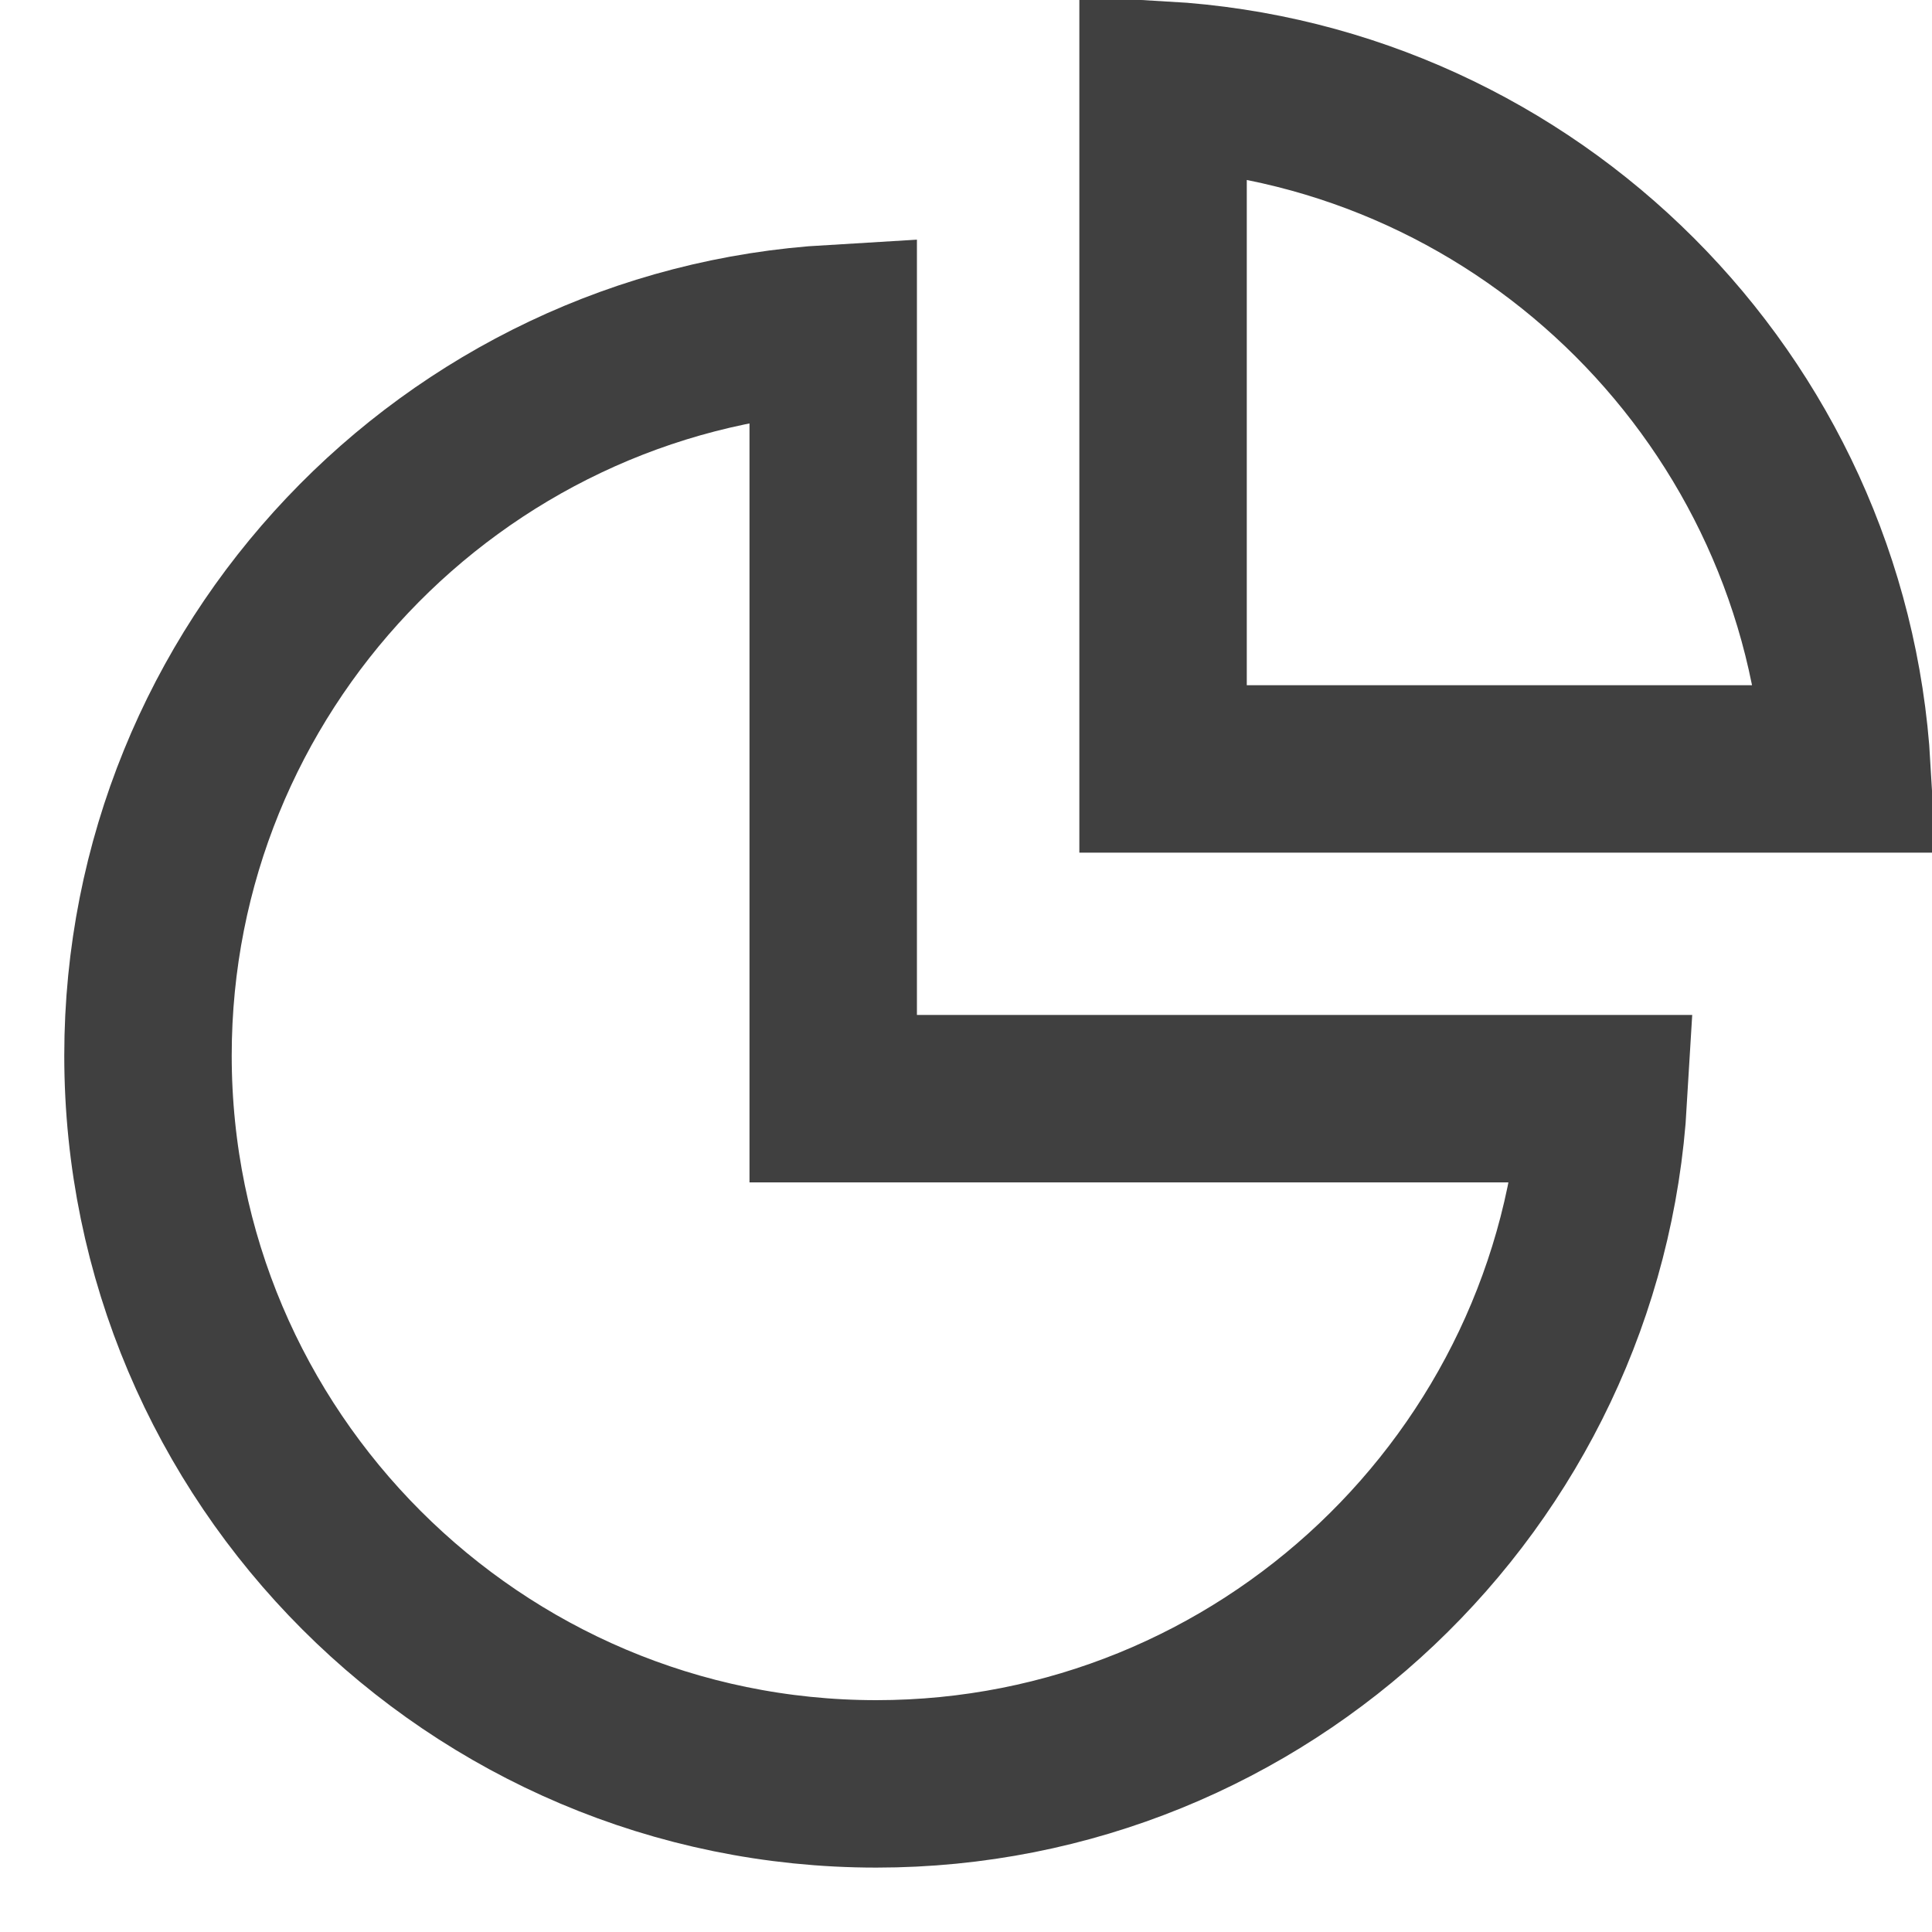 <svg width="15" height="15" viewBox="0 0 15 15" fill="none" xmlns="http://www.w3.org/2000/svg">
<path d="M7.119 8.53H6.469V7.88V2.55C3.507 2.724 1.149 5.19 1.149 8.195C1.149 11.313 3.686 13.85 6.804 13.85C9.809 13.85 12.275 11.492 12.449 8.53H7.119Z" stroke="#404040" stroke-width="1.3"/>
<path d="M9.03 0.66V5.97H14.34C14.173 3.118 11.882 0.827 9.03 0.66Z" stroke="#404040" stroke-width="1.3"/>
</svg>
